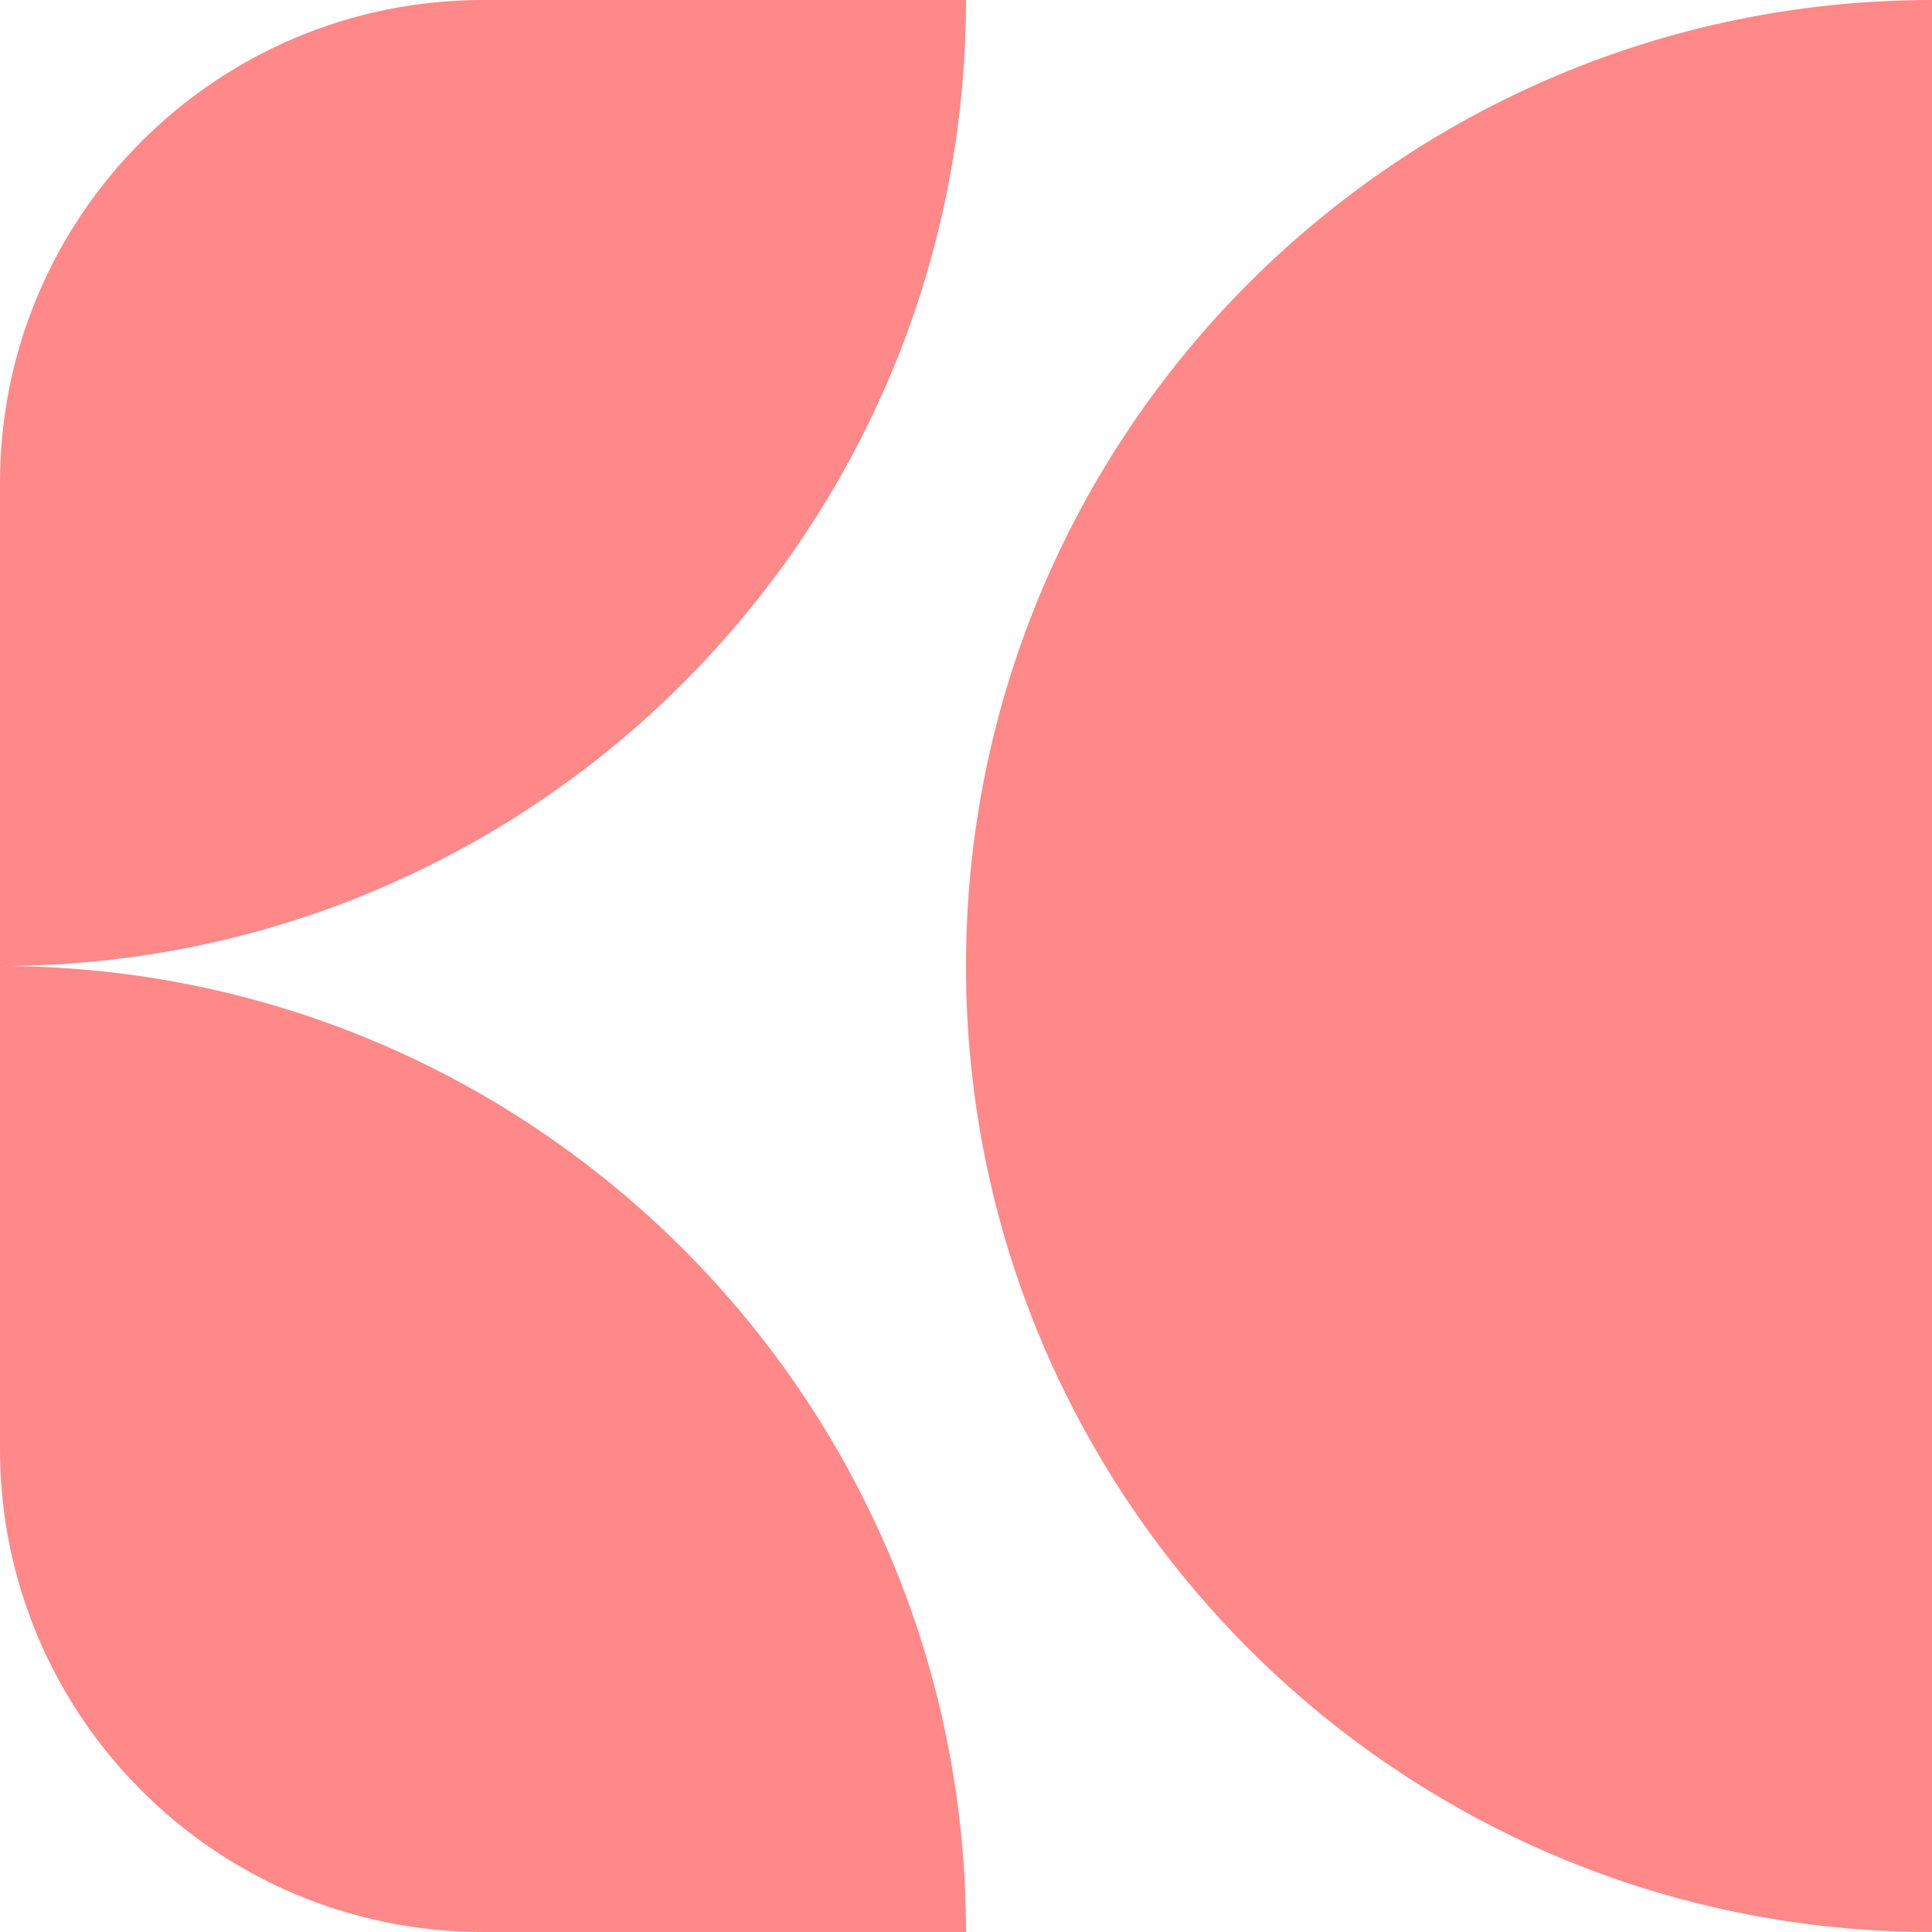 <svg width="64" height="64" viewBox="0 0 64 64" fill="none" xmlns="http://www.w3.org/2000/svg">
<path d="M0 32C17.673 32 32 46.327 32 64H16C7.163 64 0 56.837 0 48V32Z" fill="#FF8888"/>
<path d="M64 64C46.327 64 32 49.673 32 32C32 14.327 46.327 0 64 0V64Z" fill="#FF8888"/>
<path d="M32 0C32 17.673 17.673 32 0 32V16C0 7.163 7.163 0 16 0H32Z" fill="#FF8888"/>
</svg>

